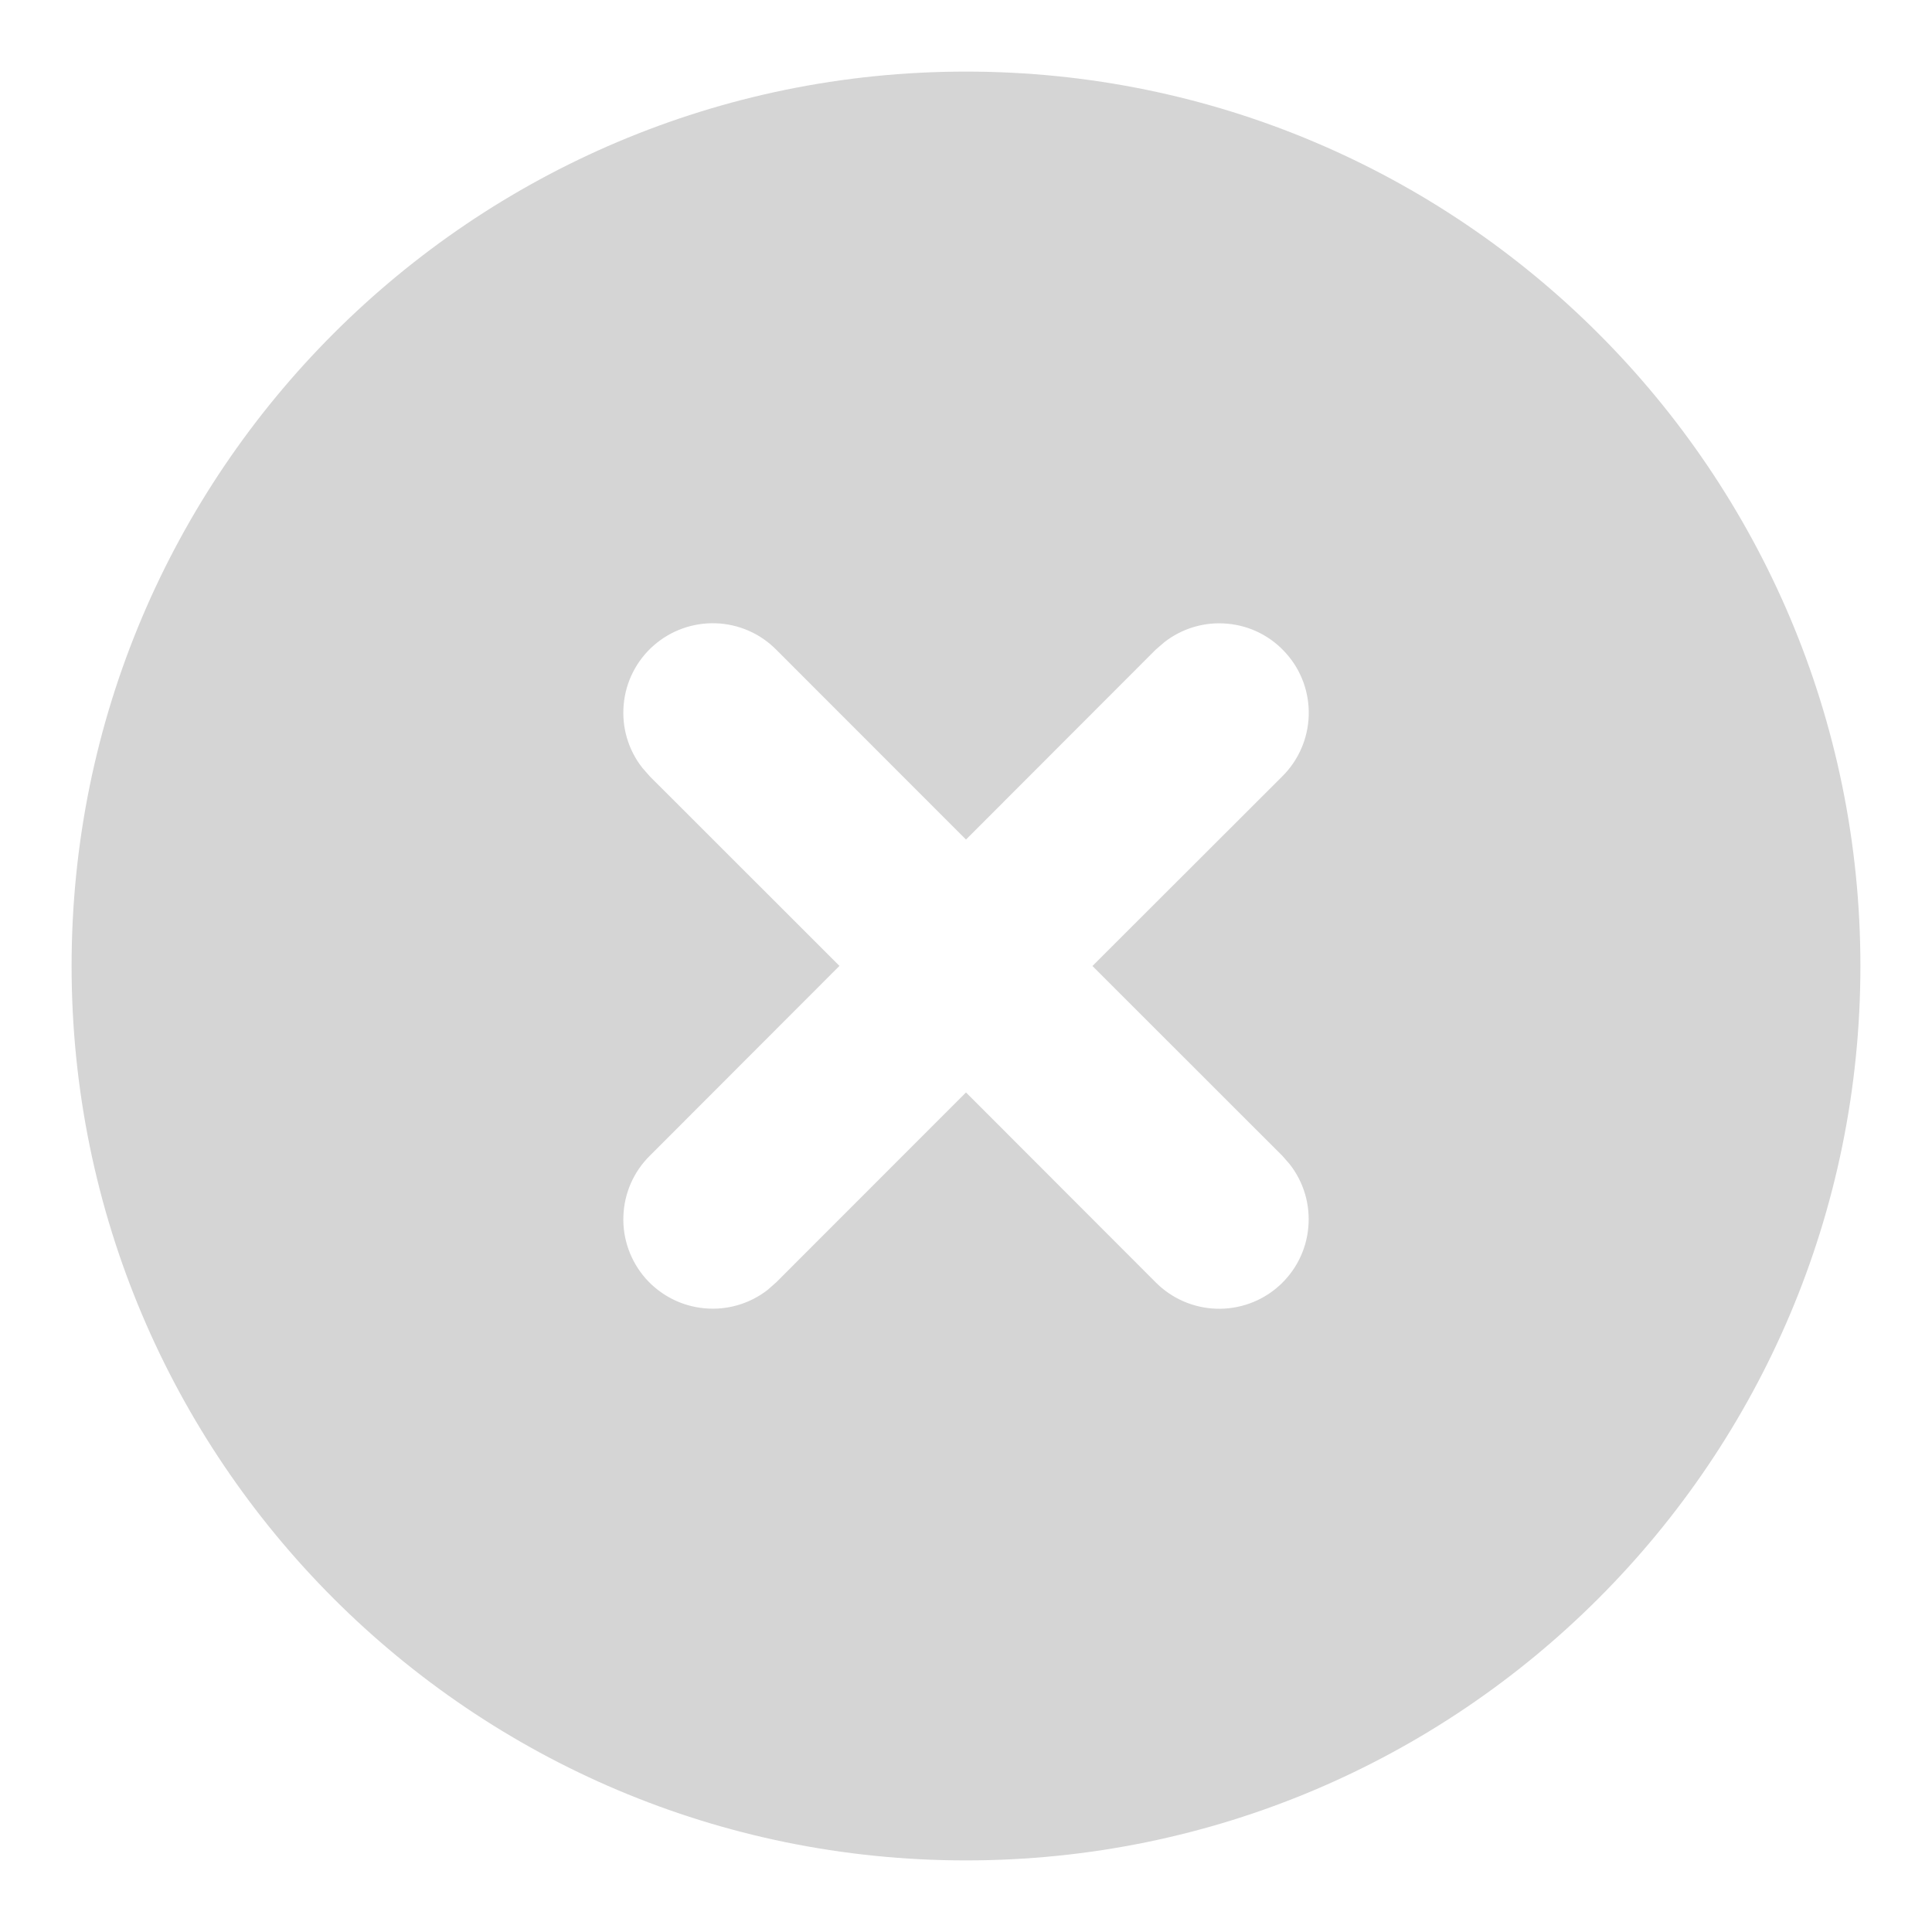 <svg width="18" height="18" viewBox="0 0 18 18" fill="none" xmlns="http://www.w3.org/2000/svg">
<path d="M9 0.667C13.602 0.667 17.333 4.398 17.333 9C17.333 13.603 13.602 17.333 9 17.333C4.397 17.333 0.667 13.603 0.667 9C0.667 4.398 4.397 0.667 9 0.667ZM7.232 6.053C7.083 5.902 6.881 5.814 6.669 5.807C6.456 5.8 6.249 5.874 6.089 6.015C5.93 6.155 5.83 6.351 5.811 6.563C5.791 6.775 5.853 6.986 5.984 7.153L6.054 7.233L7.821 8.999L6.054 10.768C5.903 10.917 5.815 11.119 5.808 11.331C5.8 11.544 5.875 11.751 6.015 11.911C6.156 12.07 6.352 12.17 6.564 12.189C6.775 12.209 6.987 12.147 7.154 12.016L7.232 11.947L9 10.178L10.767 11.947C10.917 12.098 11.119 12.186 11.331 12.193C11.544 12.2 11.751 12.126 11.91 11.986C12.07 11.845 12.17 11.649 12.189 11.437C12.209 11.225 12.147 11.014 12.016 10.847L11.947 10.768L10.178 9L11.947 7.233C12.098 7.083 12.186 6.881 12.193 6.669C12.2 6.456 12.126 6.249 11.985 6.09C11.845 5.93 11.649 5.83 11.437 5.811C11.225 5.791 11.014 5.853 10.847 5.984L10.767 6.053L9 7.822L7.232 6.053Z" fill="#D5D5D5"/>
</svg>
